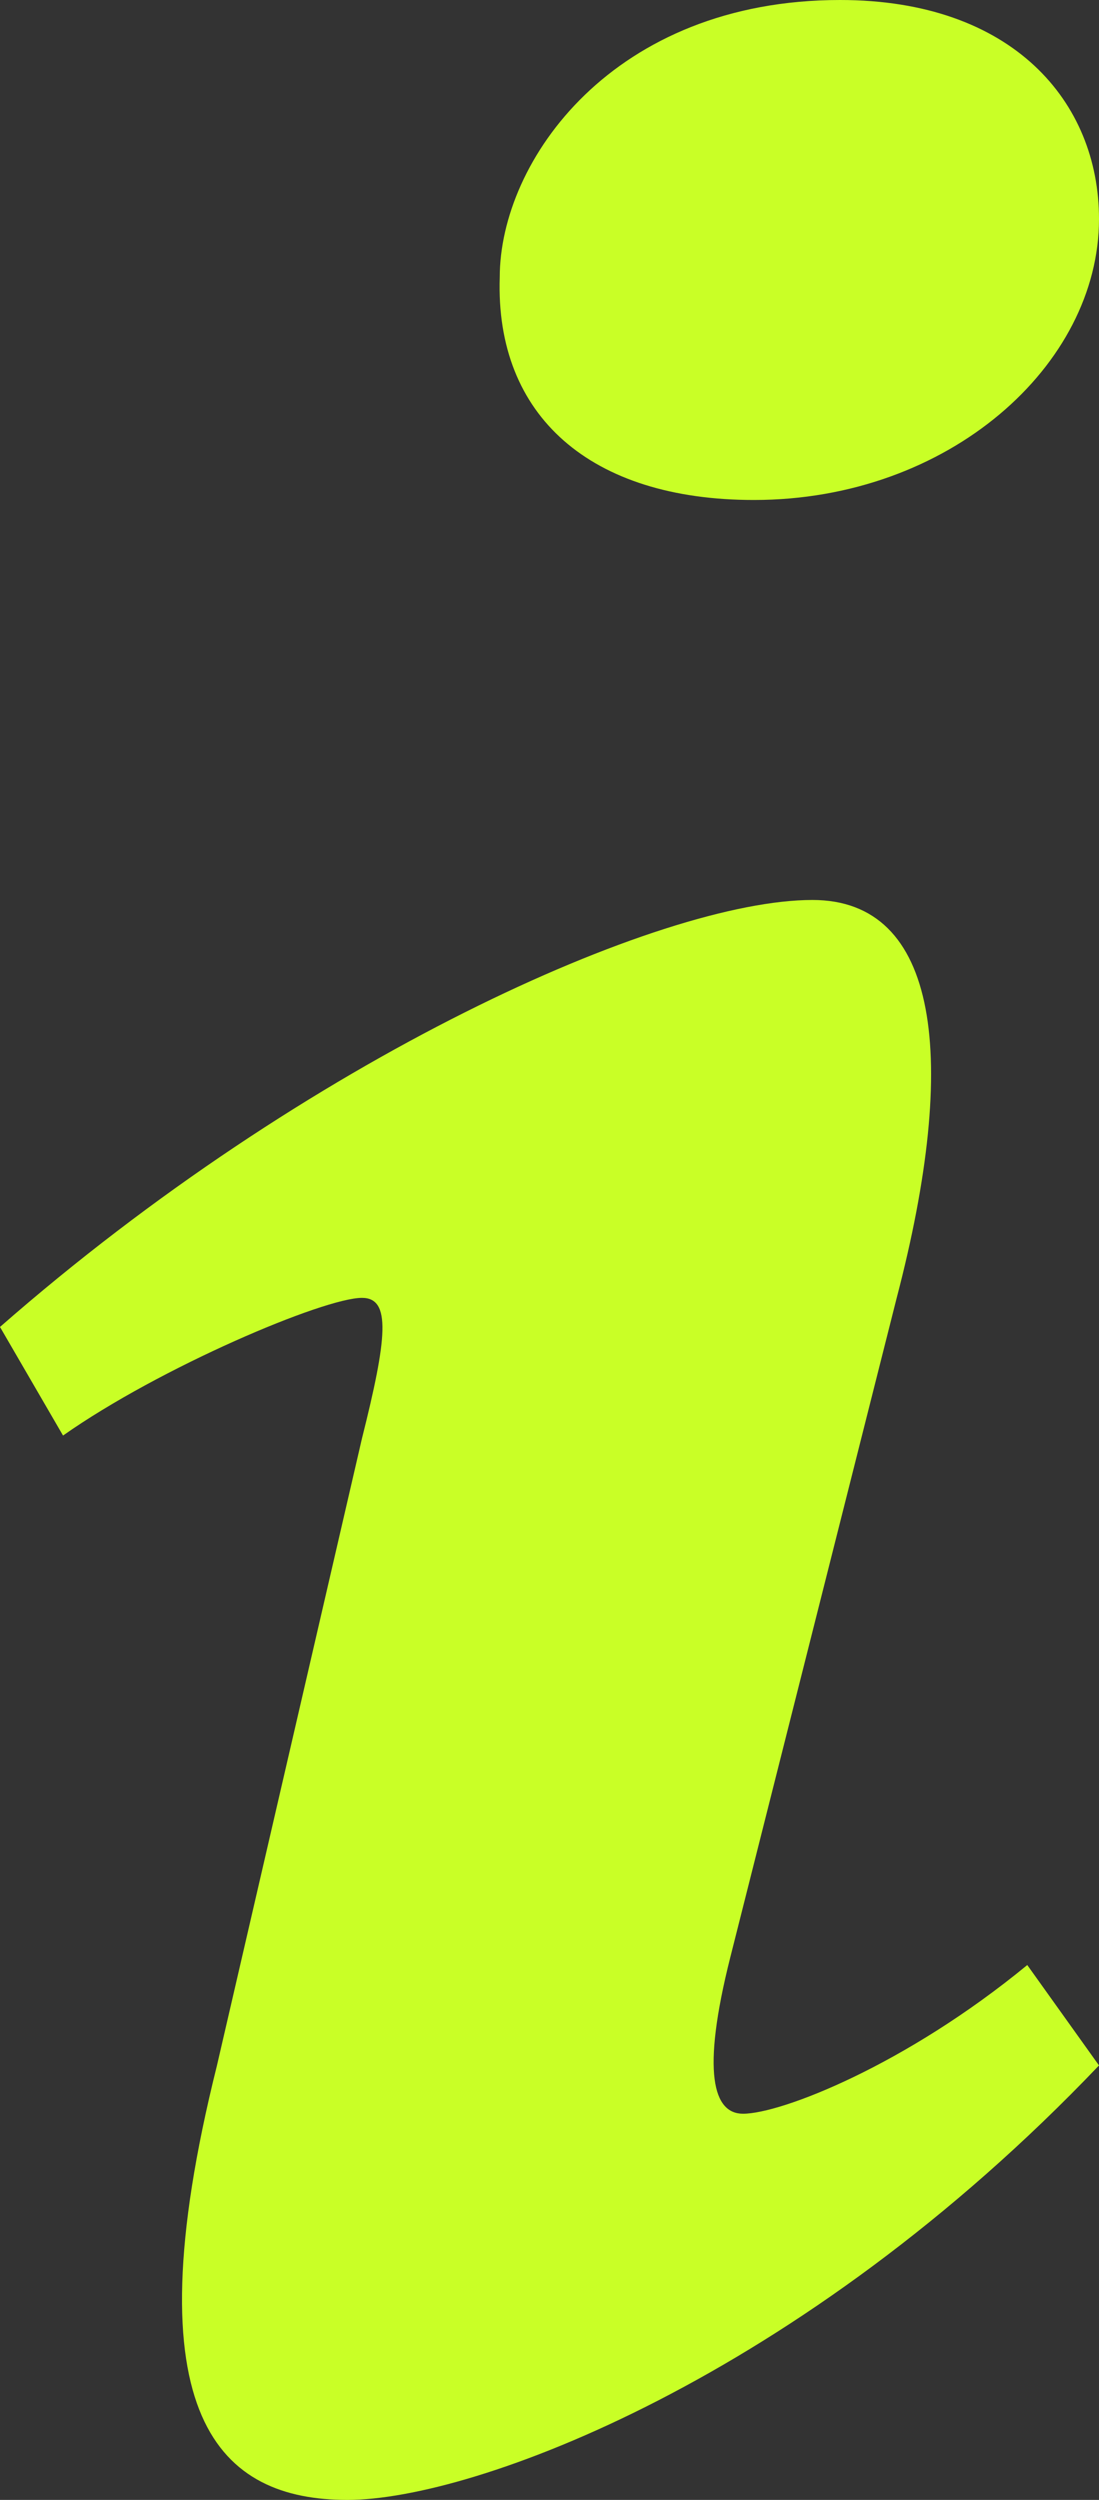 <svg xmlns="http://www.w3.org/2000/svg" width="22" height="50" viewBox="0 0 11 25"><rect x="0" y="0" width="11" height="25" fill="#333333" stroke="none"/><g><g><path fill="#c9ff26" d="M3.478 25c-1.265 0-2.191-.803-1.307-4.342l1.452-6.273c.252-1.003.294-1.406 0-1.406-.38 0-2.02.693-2.992 1.377L0 13.27C3.075 10.578 6.613 9 8.132 9c1.263 0 1.474 1.568.843 3.98L7.31 19.572c-.294 1.164-.168 1.566.127 1.566.38 0 1.623-.483 2.845-1.487L11 20.655C8.008 23.793 4.74 25 3.478 25zm4.93-25C10.137 0 11 1.02 11 2.19 11 3.65 9.5 5 7.546 5c-1.636 0-2.59-.84-2.544-2.226C5.002 1.607 6.137 0 8.409 0z"/></g></g></svg>